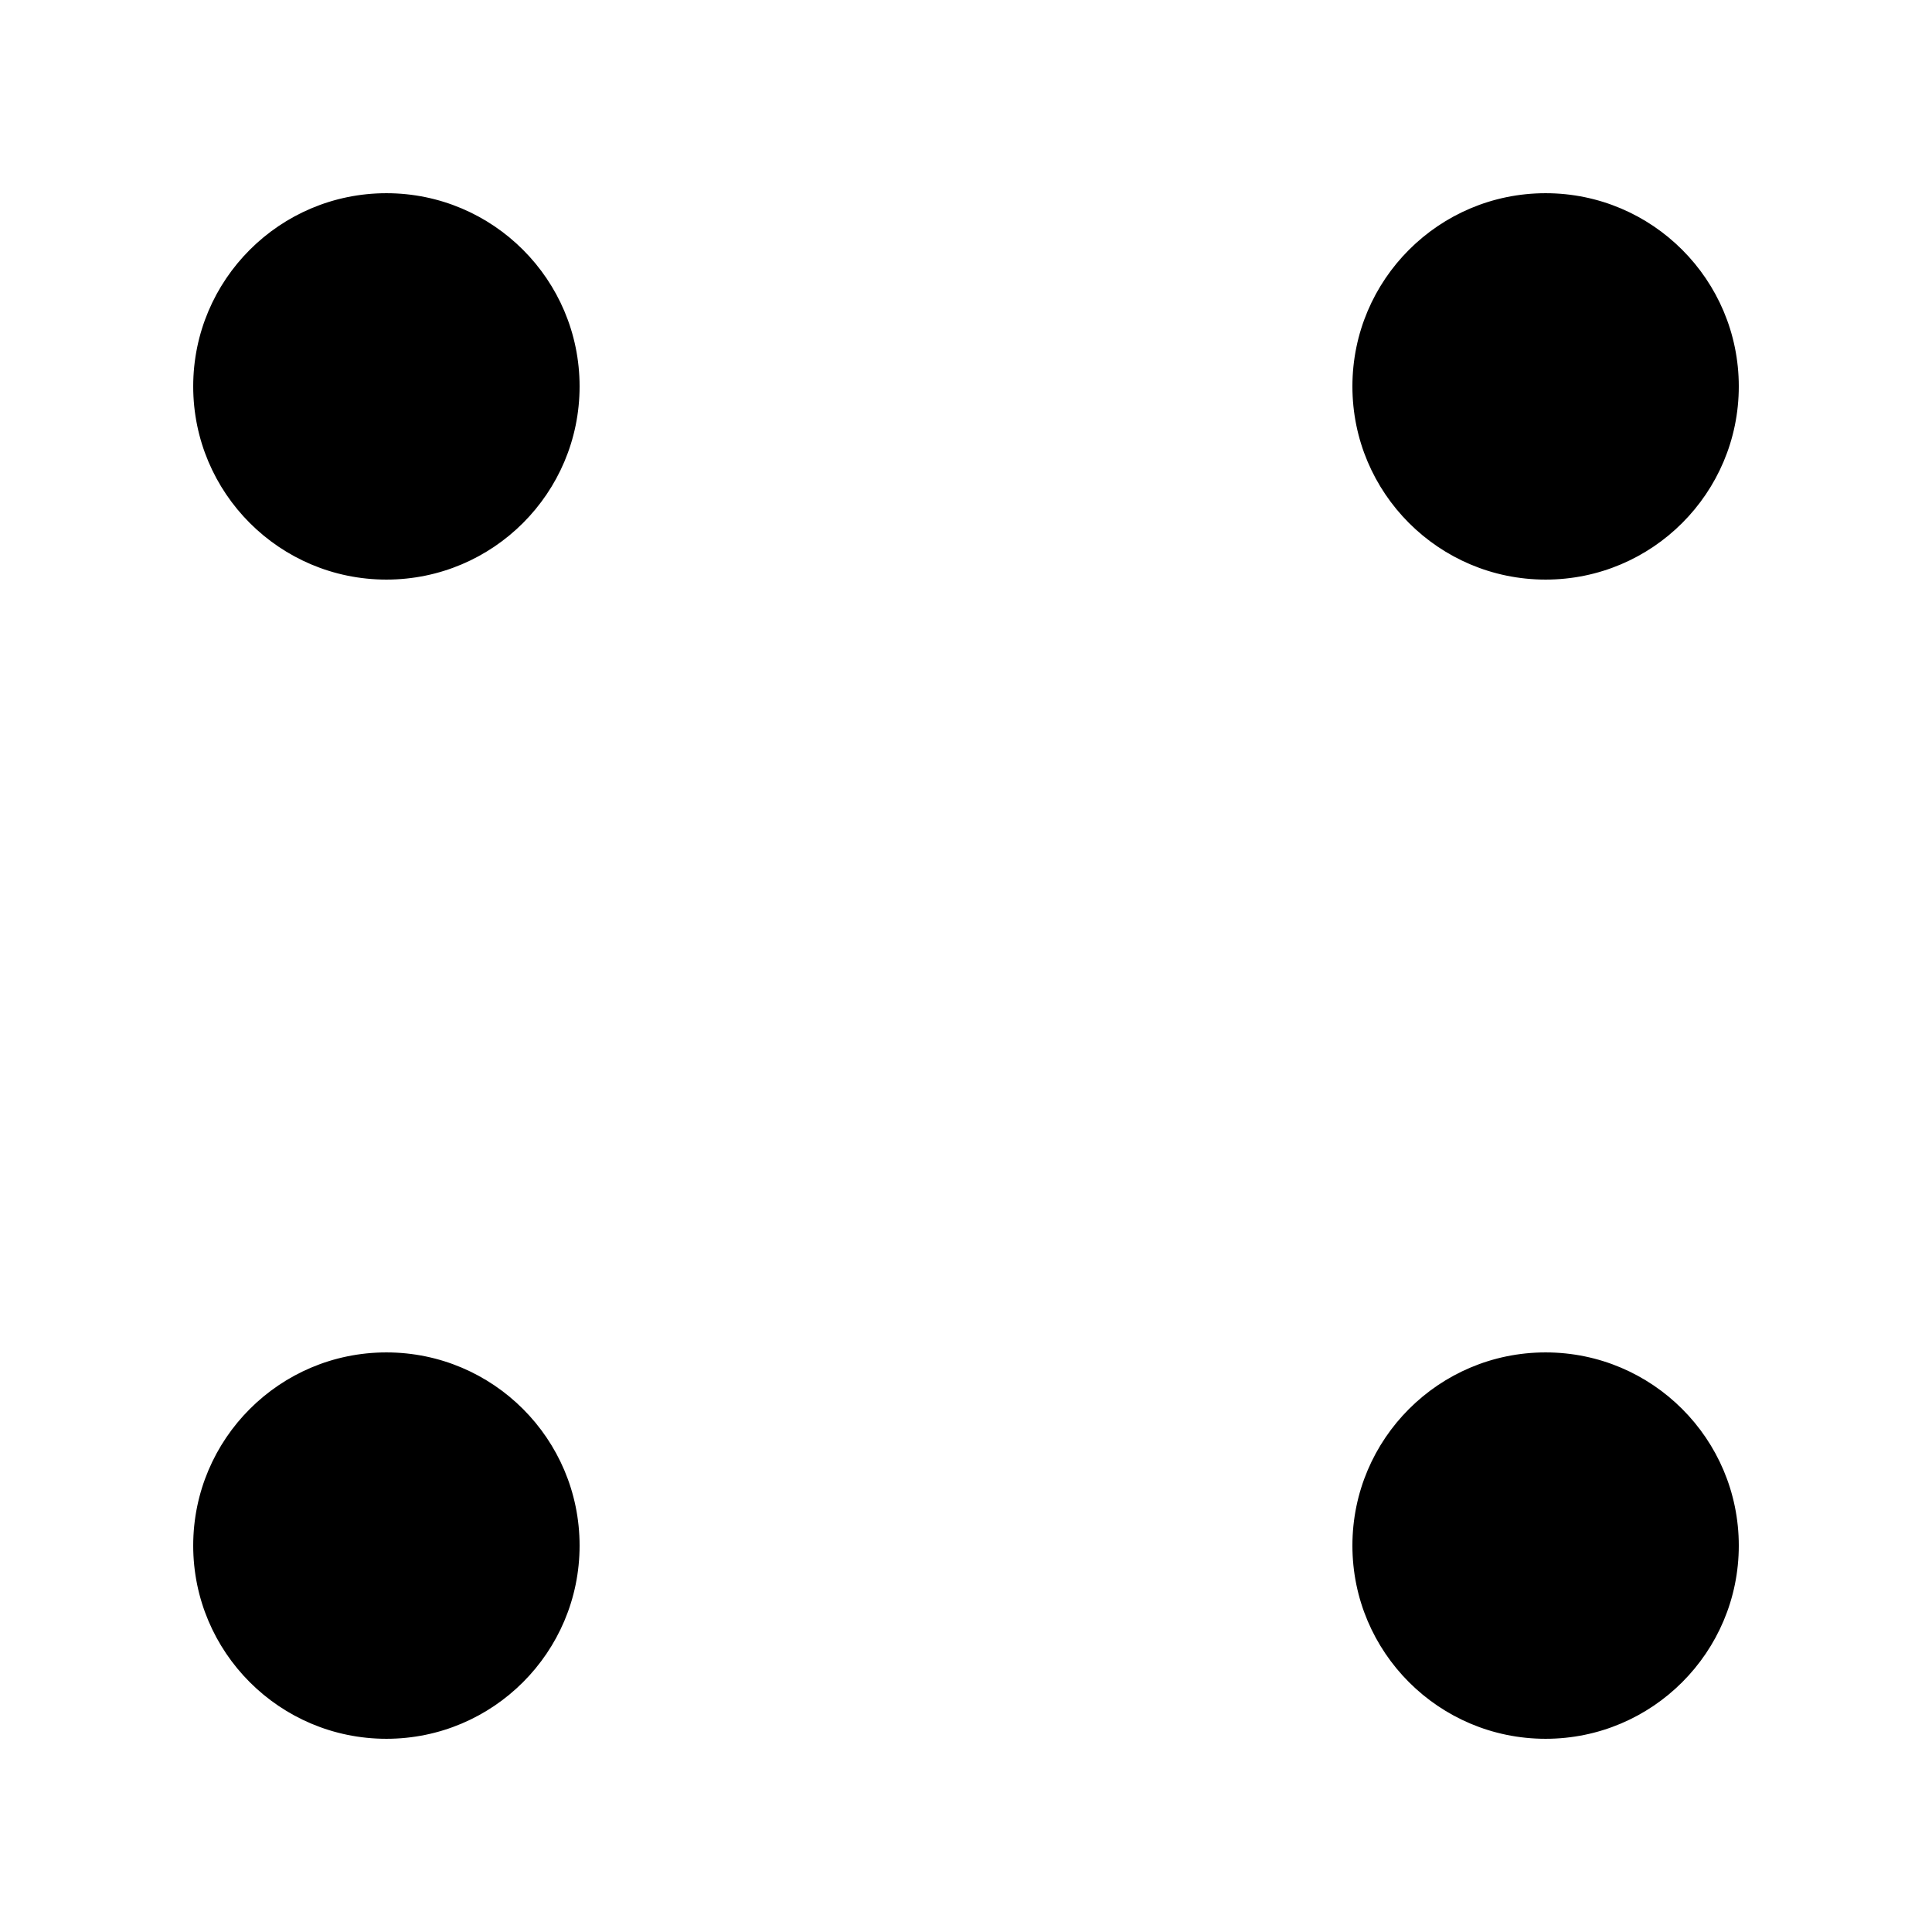 <?xml version="1.0" encoding="UTF-8" standalone="no"?>
<svg
   xmlns:dc="http://purl.org/dc/elements/1.1/"
   xmlns:cc="http://creativecommons.org/ns#"
   xmlns:rdf="http://www.w3.org/1999/02/22-rdf-syntax-ns#"
   xmlns:svg="http://www.w3.org/2000/svg"
   xmlns="http://www.w3.org/2000/svg"
   id="svg8"
   version="1.1"
   viewBox="0 0 100 100"
   height="100mm"
   width="100mm">
  <defs
     id="defs2" />
  <g
     transform="translate(0,-197)"
     id="layer1">
    <circle
       r="9.892"
       cy="217"
       cx="20"
       id="path12-3"
       style="opacity:1;fill:#000000;fill-opacity:1;stroke:#000000;stroke-width:0.215;stroke-opacity:1" />
    <circle
       r="9.892"
       cy="277"
       cx="80"
       id="path12-6"
       style="opacity:1;fill:#000000;fill-opacity:1;stroke:#000000;stroke-width:0.215;stroke-opacity:1" />
    <circle
       r="9.892"
       cy="277"
       cx="20"
       id="path12-6-7"
       style="opacity:1;fill:#000000;fill-opacity:1;stroke:#000000;stroke-width:0.215;stroke-opacity:1" />
    <circle
       r="9.892"
       cy="217"
       cx="80"
       id="path12-6-7-5"
       style="opacity:1;fill:#000000;fill-opacity:1;stroke:#000000;stroke-width:0.215;stroke-opacity:1" />
  </g>
</svg>
